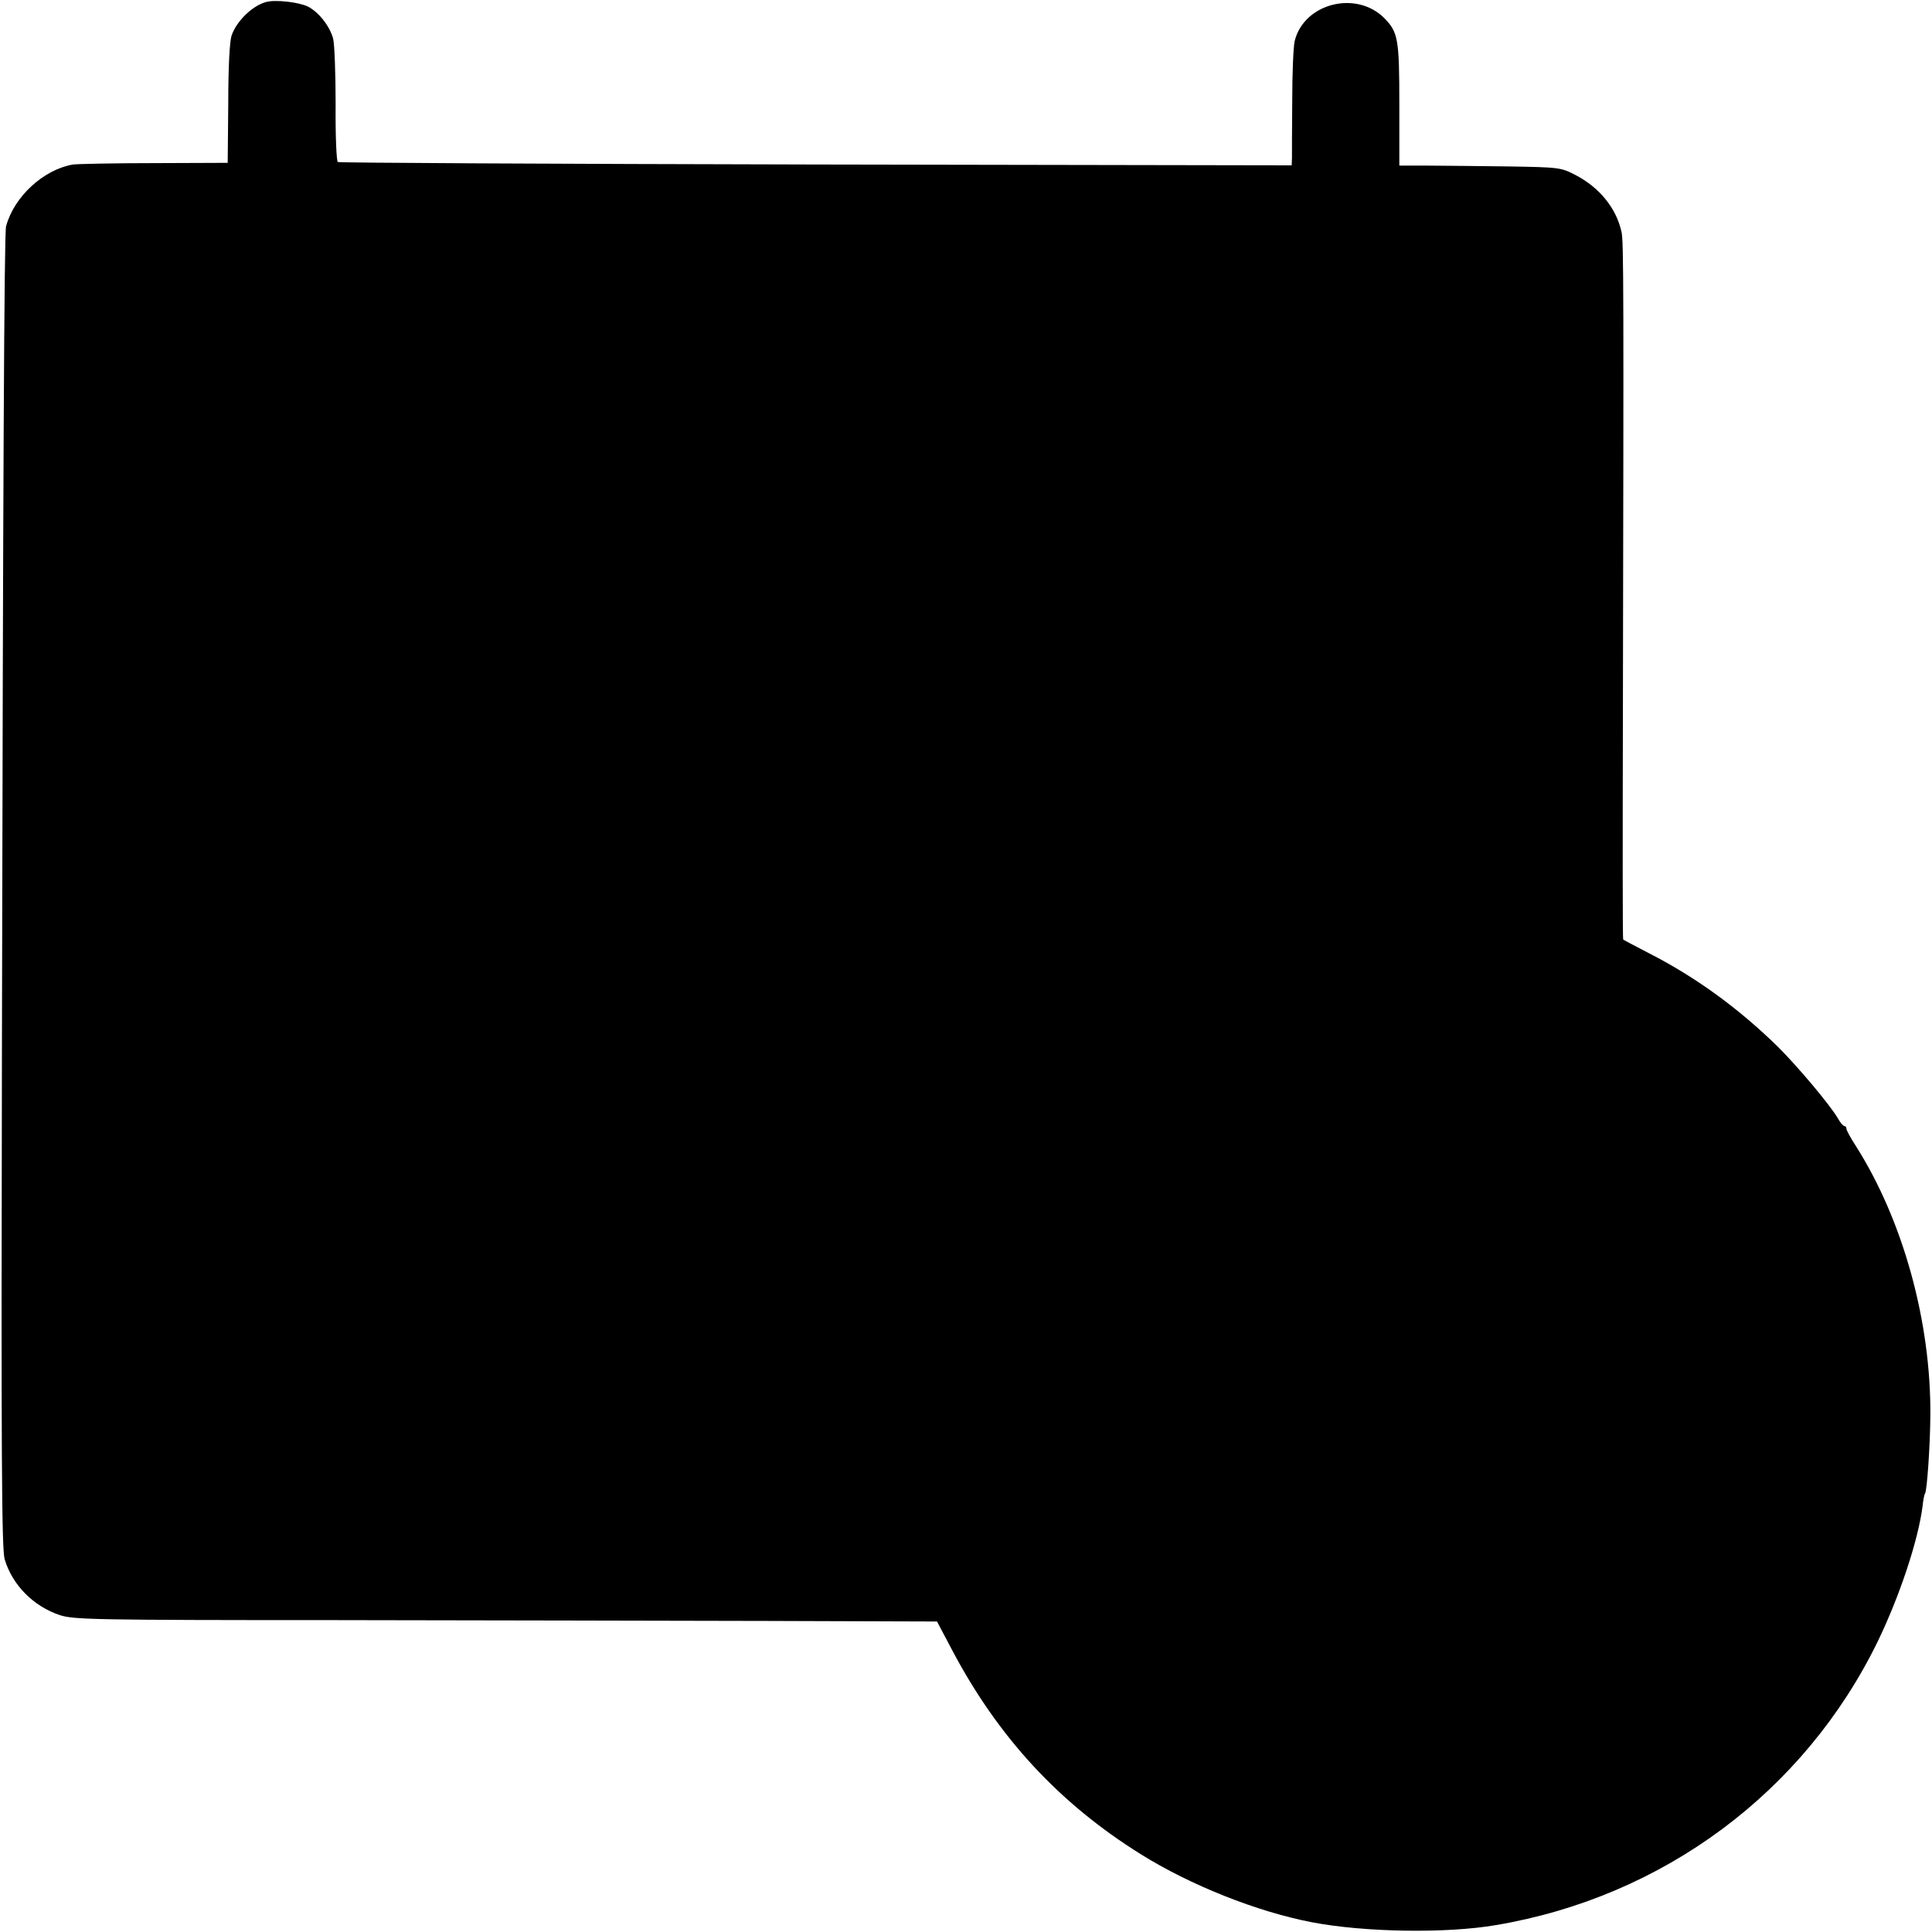 <?xml version="1.0" standalone="no"?>
<!DOCTYPE svg PUBLIC "-//W3C//DTD SVG 20010904//EN"
 "http://www.w3.org/TR/2001/REC-SVG-20010904/DTD/svg10.dtd">
<svg version="1.0" xmlns="http://www.w3.org/2000/svg"
 width="700pt" height="700pt" viewBox="0 0 700 700"
 preserveAspectRatio="xMidYMid meet">
<g transform="translate(0,700) scale(0.1,-0.1)"
fill="#000000" stroke="none">
<path d="M965 6993 c-50 -13 -108 -69 -126 -122 -7 -21 -12 -115 -12 -247 l-2
-214 -265 -1 c-146 0 -278 -3 -295 -5 -107 -18 -214 -116 -243 -224 -7 -22
-11 -942 -15 -2970 -3 -1491 -1 -1823 10 -1860 28 -93 104 -170 200 -202 51
-16 116 -18 1001 -18 521 -1 1224 -2 1562 -3 l615 -2 56 -106 c167 -315 387
-553 682 -737 179 -112 422 -209 622 -247 188 -36 485 -41 665 -10 606 102
1117 482 1383 1027 79 163 147 366 163 492 2 21 6 42 9 45 7 13 18 168 19 281
3 340 -99 709 -270 978 -19 29 -34 57 -34 62 0 6 -3 10 -7 10 -5 0 -15 12 -24
28 -28 48 -142 184 -217 259 -142 139 -297 252 -465 338 -50 26 -94 49 -96 51
-2 1 -2 355 -1 786 3 1578 3 1744 -5 1778 -19 86 -80 161 -167 206 -52 27 -58
28 -243 31 -104 1 -236 3 -292 3 l-103 0 0 220 c0 239 -4 263 -55 315 -102
101 -290 53 -324 -83 -5 -20 -9 -118 -9 -217 -1 -99 -1 -192 -1 -207 l-1 -27
-1724 3 c-948 2 -1728 6 -1732 9 -5 3 -9 97 -8 209 0 111 -4 219 -9 238 -12
45 -52 96 -91 116 -32 16 -116 26 -151 17z"/>
</g>
</svg>
